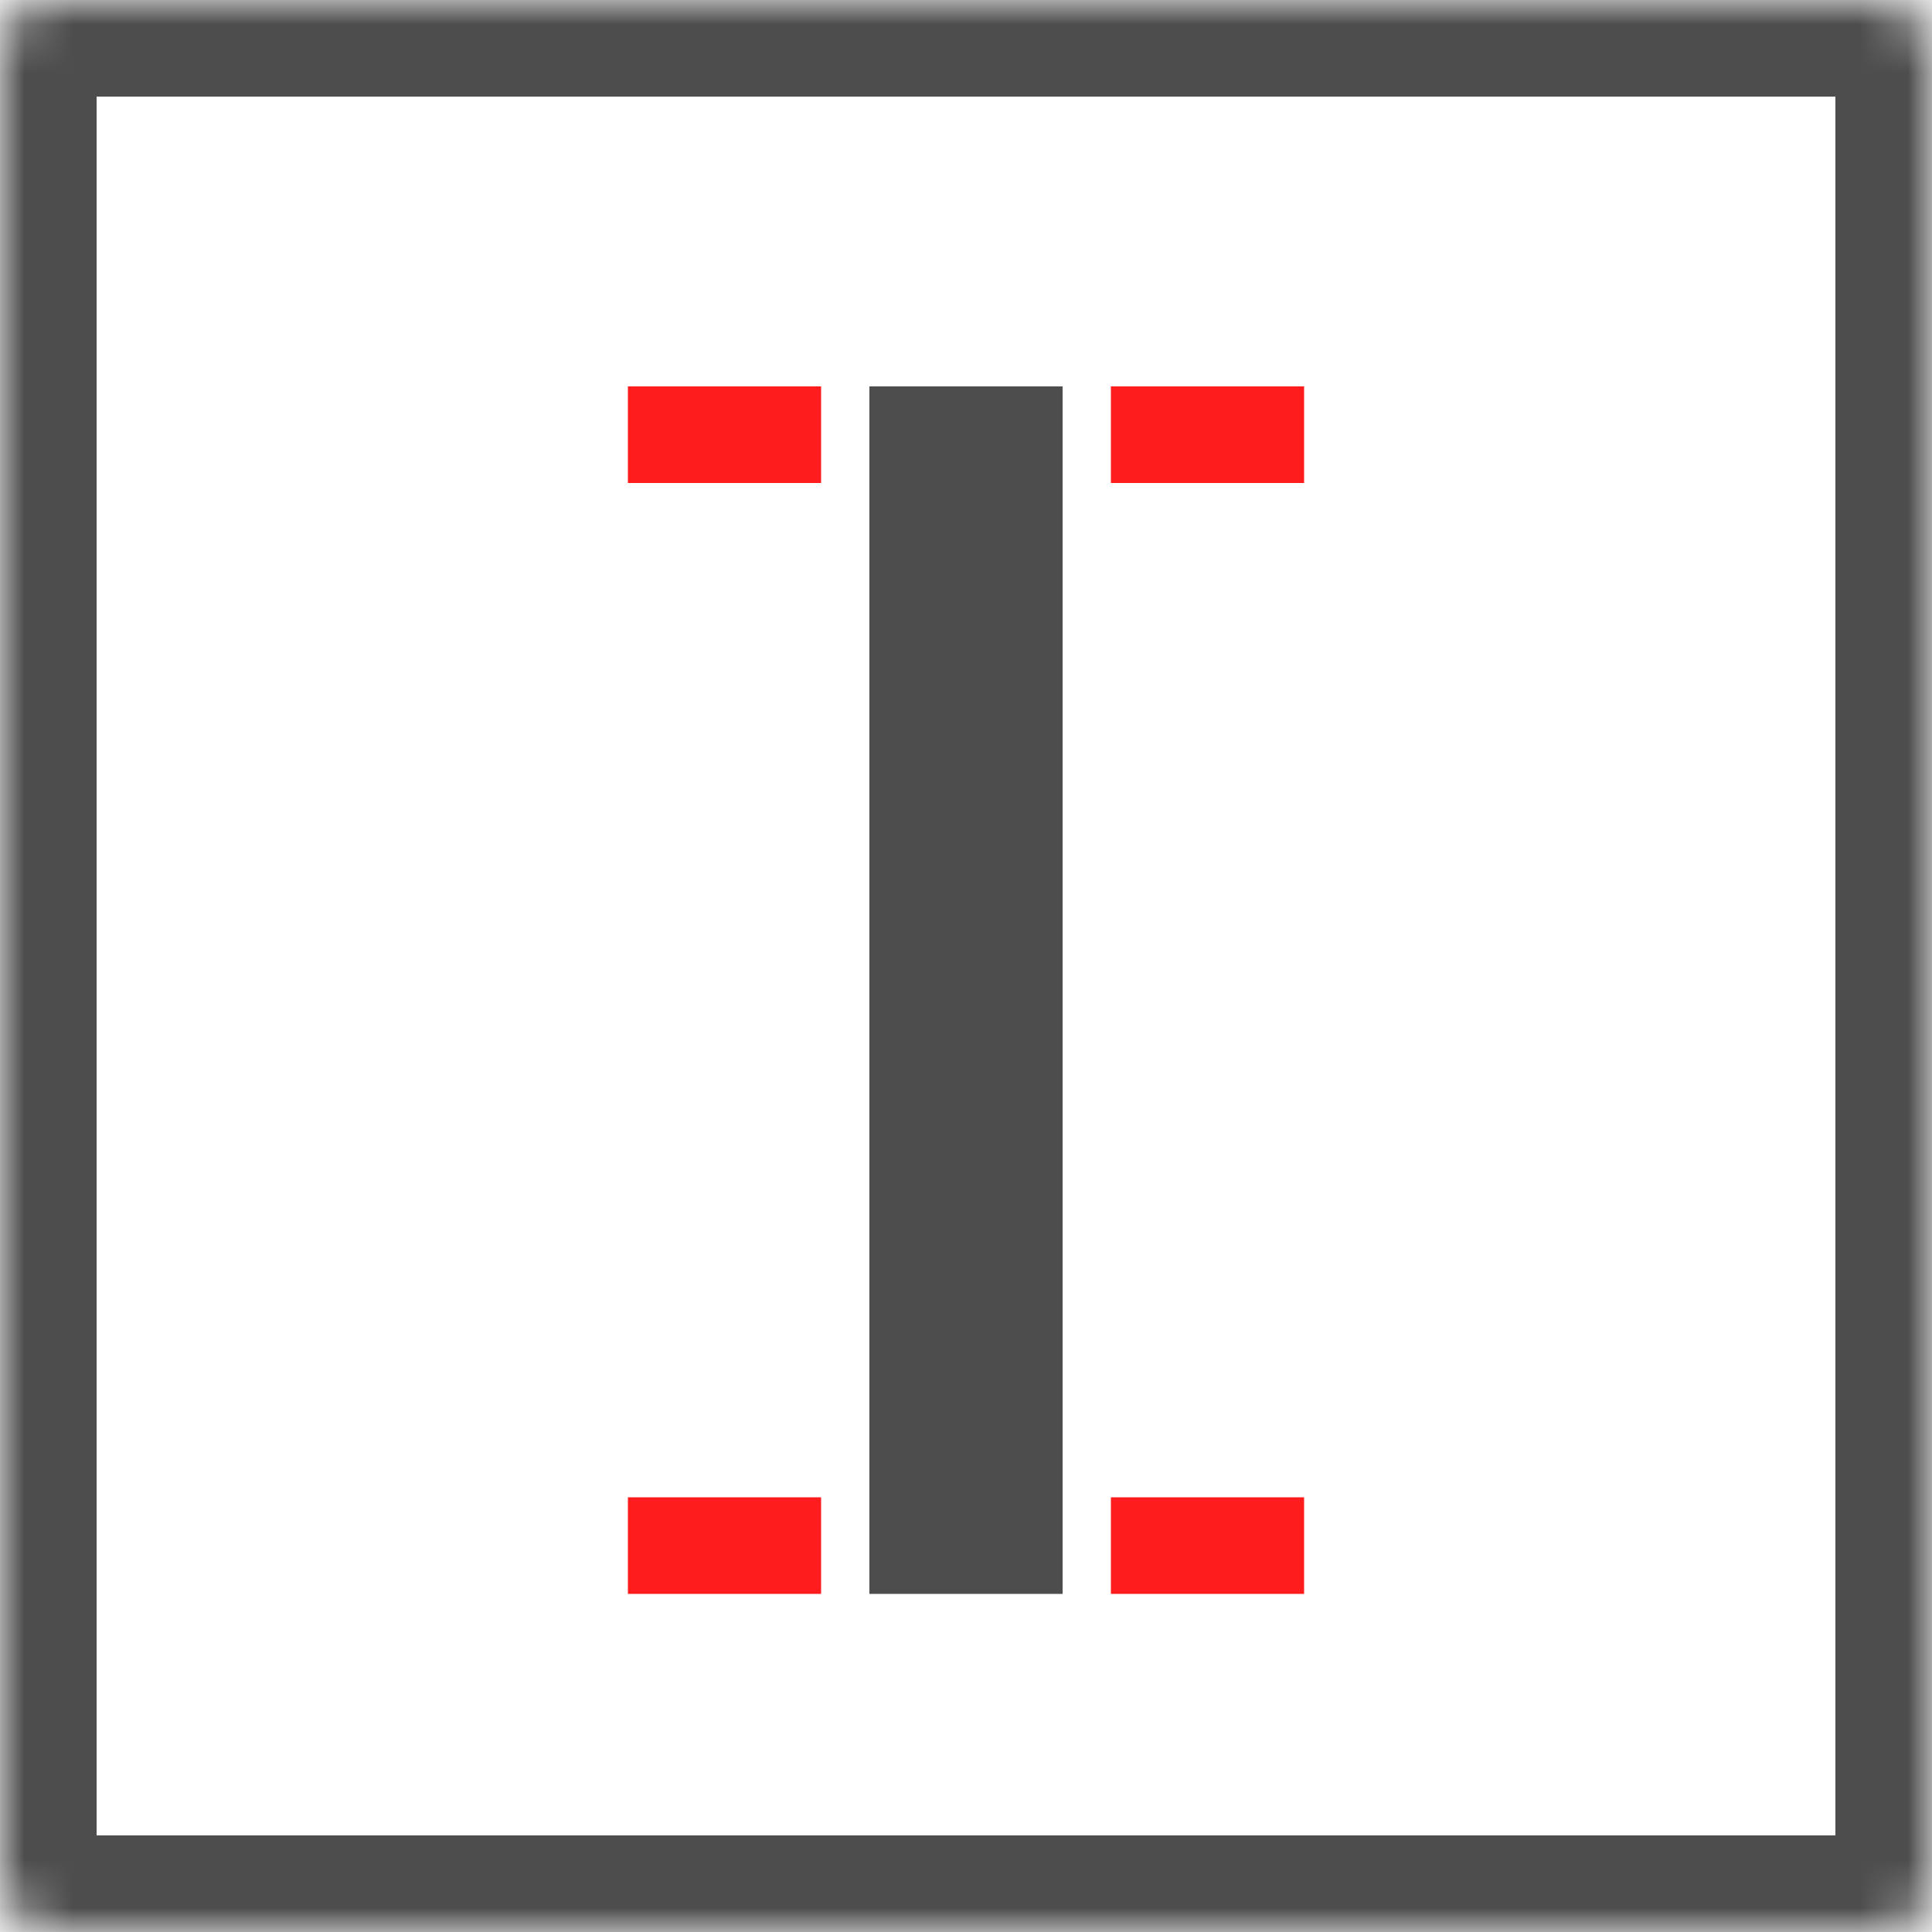 <?xml version="1.0" encoding="UTF-8" standalone="no"?>
<svg width="40px" height="40px" viewBox="0 0 40 40" version="1.1" xmlns="http://www.w3.org/2000/svg" xmlns:xlink="http://www.w3.org/1999/xlink">
    <!-- Generator: Sketch 3.8.3 (29802) - http://www.bohemiancoding.com/sketch -->
    <title>slab</title>
    <desc>Created with Sketch.</desc>
    <defs>
        <rect id="path-1" x="0" y="0" width="40" height="40" rx="1"></rect>
        <mask id="mask-2" maskContentUnits="userSpaceOnUse" maskUnits="objectBoundingBox" x="0" y="0" width="40" height="40" fill="white">
            <use xlink:href="#path-1"></use>
        </mask>
    </defs>
    <g id="Page-1" stroke="none" stroke-width="1" fill="none" fill-rule="evenodd">
        <g id="Artboard-4-Copy-2" transform="translate(-110, -20)">
            <g id="slab" transform="translate(110, 20)">
                <rect id="Rectangle-84" fill="#4D4D4D" x="18" y="8" width="4" height="25"></rect>
                <rect id="Rectangle-93" fill="#FF1C1C" x="13" y="8" width="4" height="2"></rect>
                <rect id="Rectangle-93-Copy-2" fill="#FF1C1C" x="23" y="8" width="4" height="2"></rect>
                <rect id="Rectangle-93-Copy" fill="#FF1C1C" x="13" y="31" width="4" height="2"></rect>
                <rect id="Rectangle-93-Copy-3" fill="#FF1C1C" x="23" y="31" width="4" height="2"></rect>
                <use id="Rectangle-122-Copy-2" stroke="#4D4D4D" mask="url(#mask-2)" stroke-width="4" xlink:href="#path-1"></use>
            </g>
        </g>
    </g>
</svg>